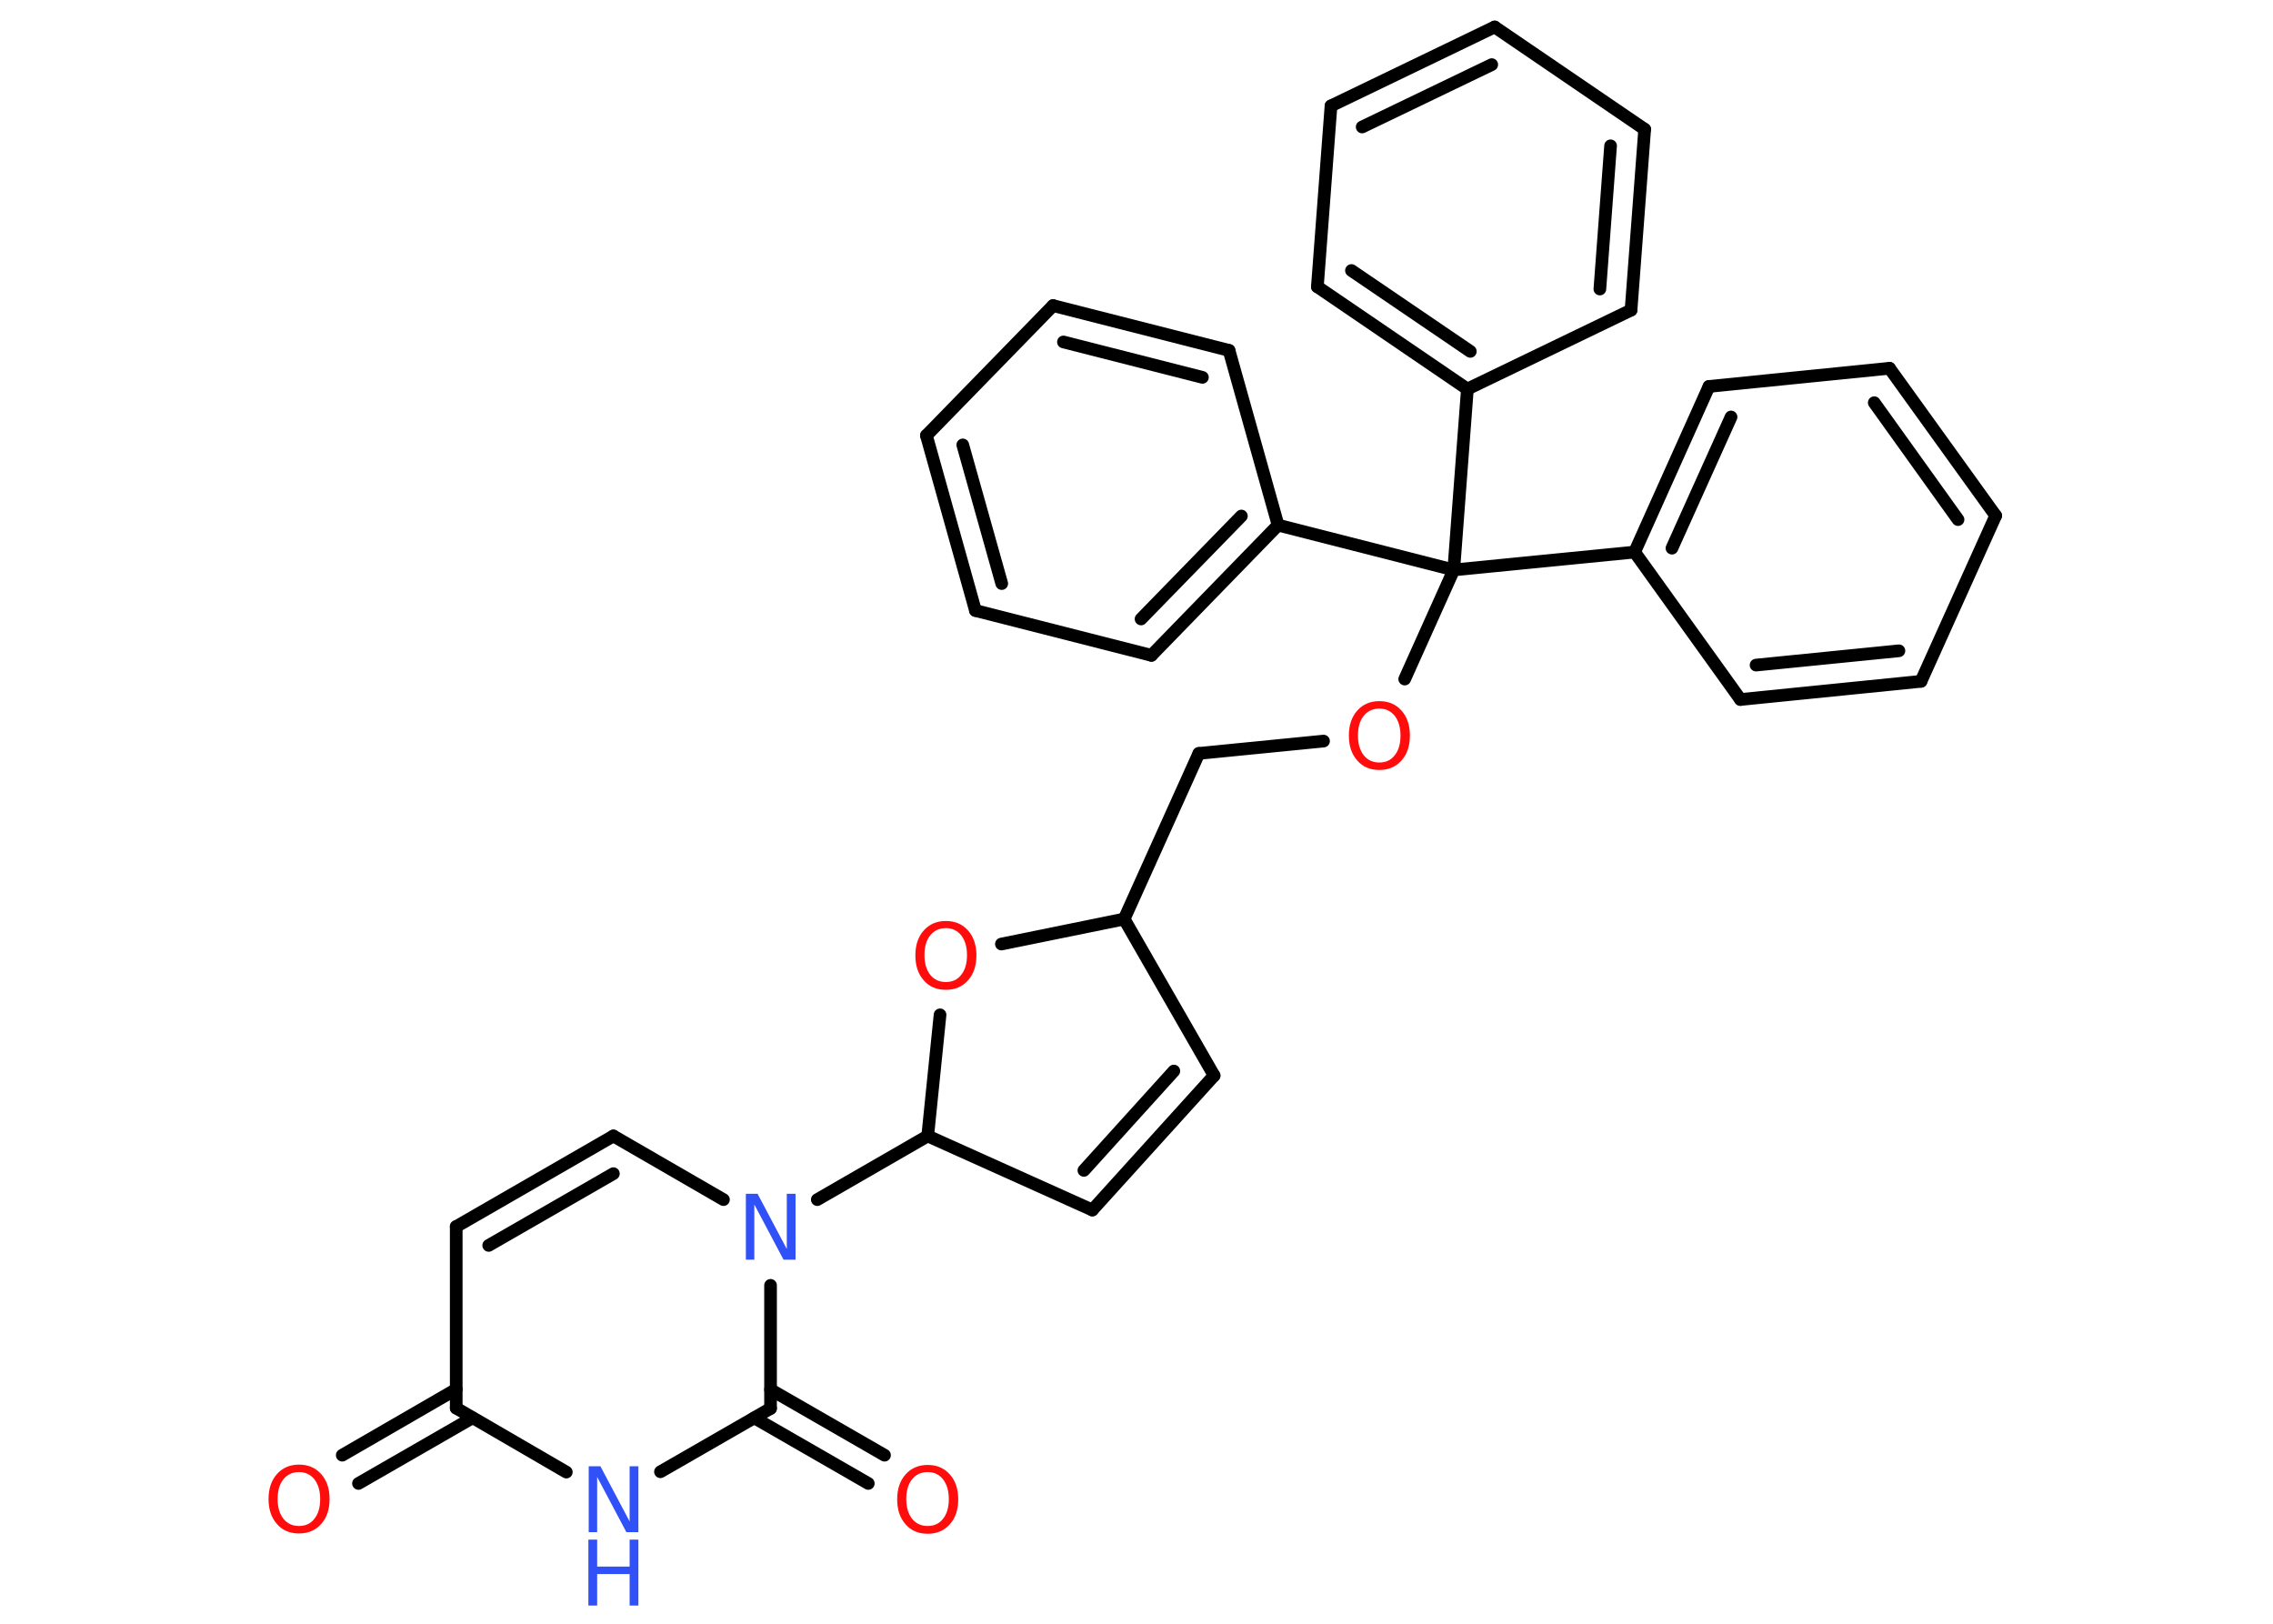 <?xml version='1.0' encoding='UTF-8'?>
<!DOCTYPE svg PUBLIC "-//W3C//DTD SVG 1.1//EN" "http://www.w3.org/Graphics/SVG/1.1/DTD/svg11.dtd">
<svg version='1.2' xmlns='http://www.w3.org/2000/svg' xmlns:xlink='http://www.w3.org/1999/xlink' width='70.0mm' height='50.0mm' viewBox='0 0 70.0 50.0'>
  <desc>Generated by the Chemistry Development Kit (http://github.com/cdk)</desc>
  <g stroke-linecap='round' stroke-linejoin='round' stroke='#000000' stroke-width='.39' fill='#FF0D0D'>
    <rect x='.0' y='.0' width='70.0' height='50.0' fill='#FFFFFF' stroke='none'/>
    <g id='mol1' class='mol'>
      <g id='mol1bnd1' class='bond'>
        <line x1='10.54' y1='44.81' x2='14.05' y2='42.78'/>
        <line x1='11.04' y1='45.68' x2='14.55' y2='43.66'/>
      </g>
      <line id='mol1bnd2' class='bond' x1='14.05' y1='43.36' x2='14.05' y2='37.77'/>
      <g id='mol1bnd3' class='bond'>
        <line x1='18.89' y1='34.98' x2='14.05' y2='37.77'/>
        <line x1='18.89' y1='36.14' x2='15.05' y2='38.35'/>
      </g>
      <line id='mol1bnd4' class='bond' x1='18.89' y1='34.98' x2='22.28' y2='36.94'/>
      <line id='mol1bnd5' class='bond' x1='25.17' y1='36.94' x2='28.57' y2='34.98'/>
      <line id='mol1bnd6' class='bond' x1='28.57' y1='34.98' x2='33.64' y2='37.26'/>
      <g id='mol1bnd7' class='bond'>
        <line x1='33.64' y1='37.26' x2='37.39' y2='33.12'/>
        <line x1='33.38' y1='36.04' x2='36.15' y2='32.98'/>
      </g>
      <line id='mol1bnd8' class='bond' x1='37.39' y1='33.12' x2='34.62' y2='28.3'/>
      <line id='mol1bnd9' class='bond' x1='34.62' y1='28.3' x2='36.92' y2='23.2'/>
      <line id='mol1bnd10' class='bond' x1='36.92' y1='23.2' x2='40.76' y2='22.82'/>
      <line id='mol1bnd11' class='bond' x1='43.26' y1='20.91' x2='44.77' y2='17.55'/>
      <line id='mol1bnd12' class='bond' x1='44.77' y1='17.55' x2='50.34' y2='17.0'/>
      <g id='mol1bnd13' class='bond'>
        <line x1='52.63' y1='11.9' x2='50.34' y2='17.0'/>
        <line x1='53.31' y1='12.84' x2='51.49' y2='16.88'/>
      </g>
      <line id='mol1bnd14' class='bond' x1='52.63' y1='11.9' x2='58.19' y2='11.34'/>
      <g id='mol1bnd15' class='bond'>
        <line x1='61.46' y1='15.88' x2='58.19' y2='11.34'/>
        <line x1='60.3' y1='16.0' x2='57.72' y2='12.4'/>
      </g>
      <line id='mol1bnd16' class='bond' x1='61.46' y1='15.88' x2='59.16' y2='20.98'/>
      <g id='mol1bnd17' class='bond'>
        <line x1='53.6' y1='21.54' x2='59.16' y2='20.98'/>
        <line x1='54.08' y1='20.48' x2='58.48' y2='20.04'/>
      </g>
      <line id='mol1bnd18' class='bond' x1='50.34' y1='17.0' x2='53.6' y2='21.54'/>
      <line id='mol1bnd19' class='bond' x1='44.77' y1='17.55' x2='45.19' y2='11.98'/>
      <g id='mol1bnd20' class='bond'>
        <line x1='40.57' y1='8.83' x2='45.19' y2='11.98'/>
        <line x1='41.62' y1='8.33' x2='45.28' y2='10.82'/>
      </g>
      <line id='mol1bnd21' class='bond' x1='40.57' y1='8.83' x2='40.99' y2='3.26'/>
      <g id='mol1bnd22' class='bond'>
        <line x1='46.03' y1='.83' x2='40.99' y2='3.26'/>
        <line x1='45.94' y1='1.99' x2='41.95' y2='3.91'/>
      </g>
      <line id='mol1bnd23' class='bond' x1='46.03' y1='.83' x2='50.65' y2='3.98'/>
      <g id='mol1bnd24' class='bond'>
        <line x1='50.23' y1='9.55' x2='50.65' y2='3.98'/>
        <line x1='49.27' y1='8.9' x2='49.6' y2='4.49'/>
      </g>
      <line id='mol1bnd25' class='bond' x1='45.19' y1='11.98' x2='50.23' y2='9.55'/>
      <line id='mol1bnd26' class='bond' x1='44.77' y1='17.55' x2='39.36' y2='16.17'/>
      <g id='mol1bnd27' class='bond'>
        <line x1='35.46' y1='20.18' x2='39.36' y2='16.17'/>
        <line x1='35.14' y1='19.06' x2='38.23' y2='15.89'/>
      </g>
      <line id='mol1bnd28' class='bond' x1='35.46' y1='20.18' x2='30.04' y2='18.8'/>
      <g id='mol1bnd29' class='bond'>
        <line x1='28.53' y1='13.41' x2='30.04' y2='18.8'/>
        <line x1='29.65' y1='13.7' x2='30.85' y2='17.97'/>
      </g>
      <line id='mol1bnd30' class='bond' x1='28.53' y1='13.41' x2='32.43' y2='9.41'/>
      <g id='mol1bnd31' class='bond'>
        <line x1='37.85' y1='10.79' x2='32.43' y2='9.41'/>
        <line x1='37.03' y1='11.62' x2='32.75' y2='10.53'/>
      </g>
      <line id='mol1bnd32' class='bond' x1='39.36' y1='16.17' x2='37.85' y2='10.79'/>
      <line id='mol1bnd33' class='bond' x1='34.62' y1='28.3' x2='30.84' y2='29.07'/>
      <line id='mol1bnd34' class='bond' x1='28.57' y1='34.98' x2='28.95' y2='31.25'/>
      <line id='mol1bnd35' class='bond' x1='23.73' y1='39.58' x2='23.73' y2='43.37'/>
      <g id='mol1bnd36' class='bond'>
        <line x1='23.73' y1='42.79' x2='27.24' y2='44.81'/>
        <line x1='23.23' y1='43.66' x2='26.74' y2='45.68'/>
      </g>
      <line id='mol1bnd37' class='bond' x1='23.73' y1='43.37' x2='20.34' y2='45.32'/>
      <line id='mol1bnd38' class='bond' x1='14.05' y1='43.36' x2='17.44' y2='45.33'/>
      <path id='mol1atm1' class='atom' d='M9.21 45.33q-.3 .0 -.48 .22q-.18 .22 -.18 .61q.0 .38 .18 .61q.18 .22 .48 .22q.3 .0 .47 -.22q.18 -.22 .18 -.61q.0 -.38 -.18 -.61q-.18 -.22 -.47 -.22zM9.21 45.1q.42 .0 .68 .29q.26 .29 .26 .77q.0 .48 -.26 .77q-.26 .29 -.68 .29q-.43 .0 -.68 -.29q-.26 -.29 -.26 -.77q.0 -.48 .26 -.77q.26 -.29 .68 -.29z' stroke='none'/>
      <path id='mol1atm5' class='atom' d='M22.96 36.76h.37l.9 1.7v-1.7h.27v2.03h-.37l-.9 -1.7v1.7h-.26v-2.03z' stroke='none' fill='#3050F8'/>
      <path id='mol1atm11' class='atom' d='M42.48 21.82q-.3 .0 -.48 .22q-.18 .22 -.18 .61q.0 .38 .18 .61q.18 .22 .48 .22q.3 .0 .47 -.22q.18 -.22 .18 -.61q.0 -.38 -.18 -.61q-.18 -.22 -.47 -.22zM42.48 21.59q.42 .0 .68 .29q.26 .29 .26 .77q.0 .48 -.26 .77q-.26 .29 -.68 .29q-.43 .0 -.68 -.29q-.26 -.29 -.26 -.77q.0 -.48 .26 -.77q.26 -.29 .68 -.29z' stroke='none'/>
      <path id='mol1atm31' class='atom' d='M29.13 28.58q-.3 .0 -.48 .22q-.18 .22 -.18 .61q.0 .38 .18 .61q.18 .22 .48 .22q.3 .0 .47 -.22q.18 -.22 .18 -.61q.0 -.38 -.18 -.61q-.18 -.22 -.47 -.22zM29.13 28.36q.42 .0 .68 .29q.26 .29 .26 .77q.0 .48 -.26 .77q-.26 .29 -.68 .29q-.43 .0 -.68 -.29q-.26 -.29 -.26 -.77q.0 -.48 .26 -.77q.26 -.29 .68 -.29z' stroke='none'/>
      <path id='mol1atm33' class='atom' d='M28.57 45.33q-.3 .0 -.48 .22q-.18 .22 -.18 .61q.0 .38 .18 .61q.18 .22 .48 .22q.3 .0 .47 -.22q.18 -.22 .18 -.61q.0 -.38 -.18 -.61q-.18 -.22 -.47 -.22zM28.57 45.11q.42 .0 .68 .29q.26 .29 .26 .77q.0 .48 -.26 .77q-.26 .29 -.68 .29q-.43 .0 -.68 -.29q-.26 -.29 -.26 -.77q.0 -.48 .26 -.77q.26 -.29 .68 -.29z' stroke='none'/>
      <g id='mol1atm34' class='atom'>
        <path d='M18.12 45.15h.37l.9 1.7v-1.7h.27v2.03h-.37l-.9 -1.7v1.7h-.26v-2.03z' stroke='none' fill='#3050F8'/>
        <path d='M18.12 47.41h.27v.83h1.0v-.83h.27v2.03h-.27v-.97h-1.0v.97h-.27v-2.03z' stroke='none' fill='#3050F8'/>
      </g>
    </g>
  </g>
</svg>
